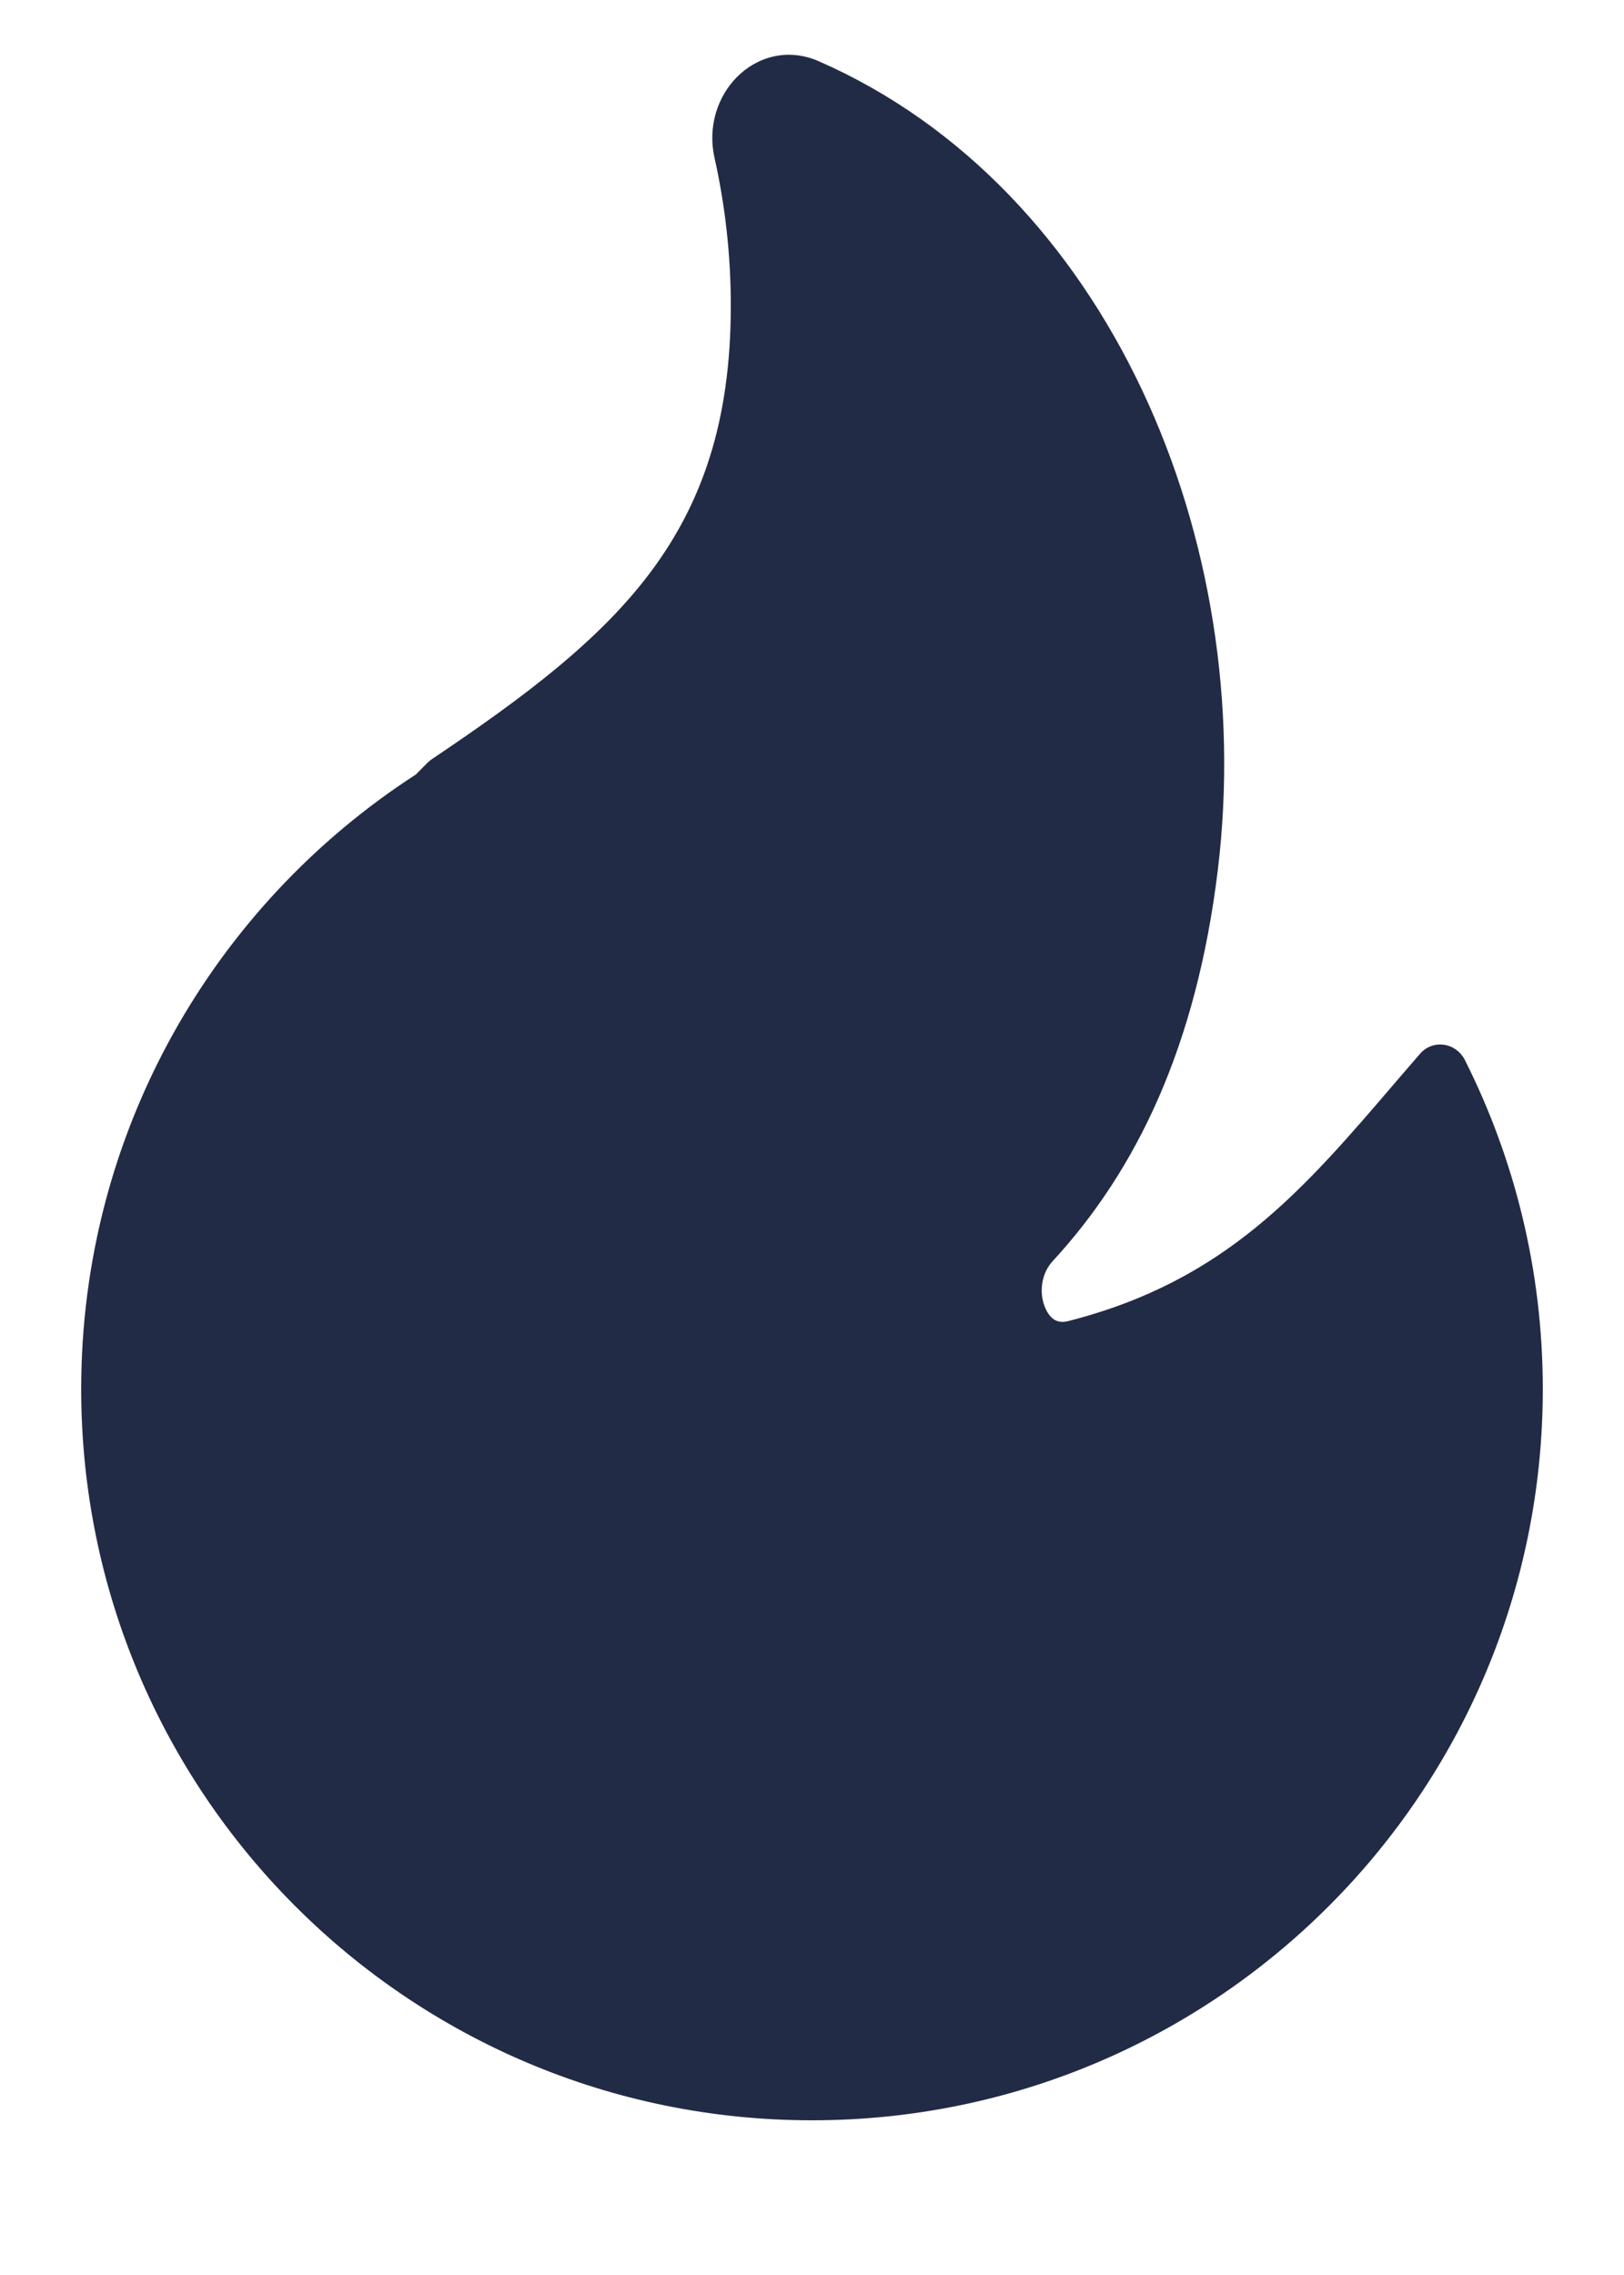 <svg width="10" height="14" viewBox="0 0 10 14" fill="none" xmlns="http://www.w3.org/2000/svg">
<path d="M5.042 0.377C4.849 0.292 4.658 0.351 4.536 0.476C4.417 0.597 4.358 0.781 4.399 0.968C4.465 1.262 4.5 1.567 4.5 1.882C4.5 2.599 4.319 3.101 4.008 3.518C3.692 3.941 3.234 4.286 2.656 4.674C2.647 4.681 2.639 4.688 2.631 4.695L2.561 4.766C1.321 5.567 0.5 6.962 0.5 8.548C0.5 11.034 2.515 13.048 5 13.048C7.485 13.048 9.5 11.034 9.5 8.548C9.5 7.819 9.326 7.129 9.018 6.519C8.992 6.47 8.944 6.436 8.889 6.429C8.834 6.422 8.779 6.443 8.743 6.486C8.696 6.54 8.65 6.594 8.604 6.647C8.019 7.331 7.546 7.883 6.577 8.13C6.536 8.14 6.511 8.132 6.492 8.121C6.471 8.108 6.448 8.081 6.432 8.038C6.398 7.95 6.413 7.836 6.481 7.762C6.999 7.201 7.367 6.438 7.499 5.353C7.745 3.321 6.822 1.157 5.042 0.377Z" fill="#222B45"/>
</svg>
